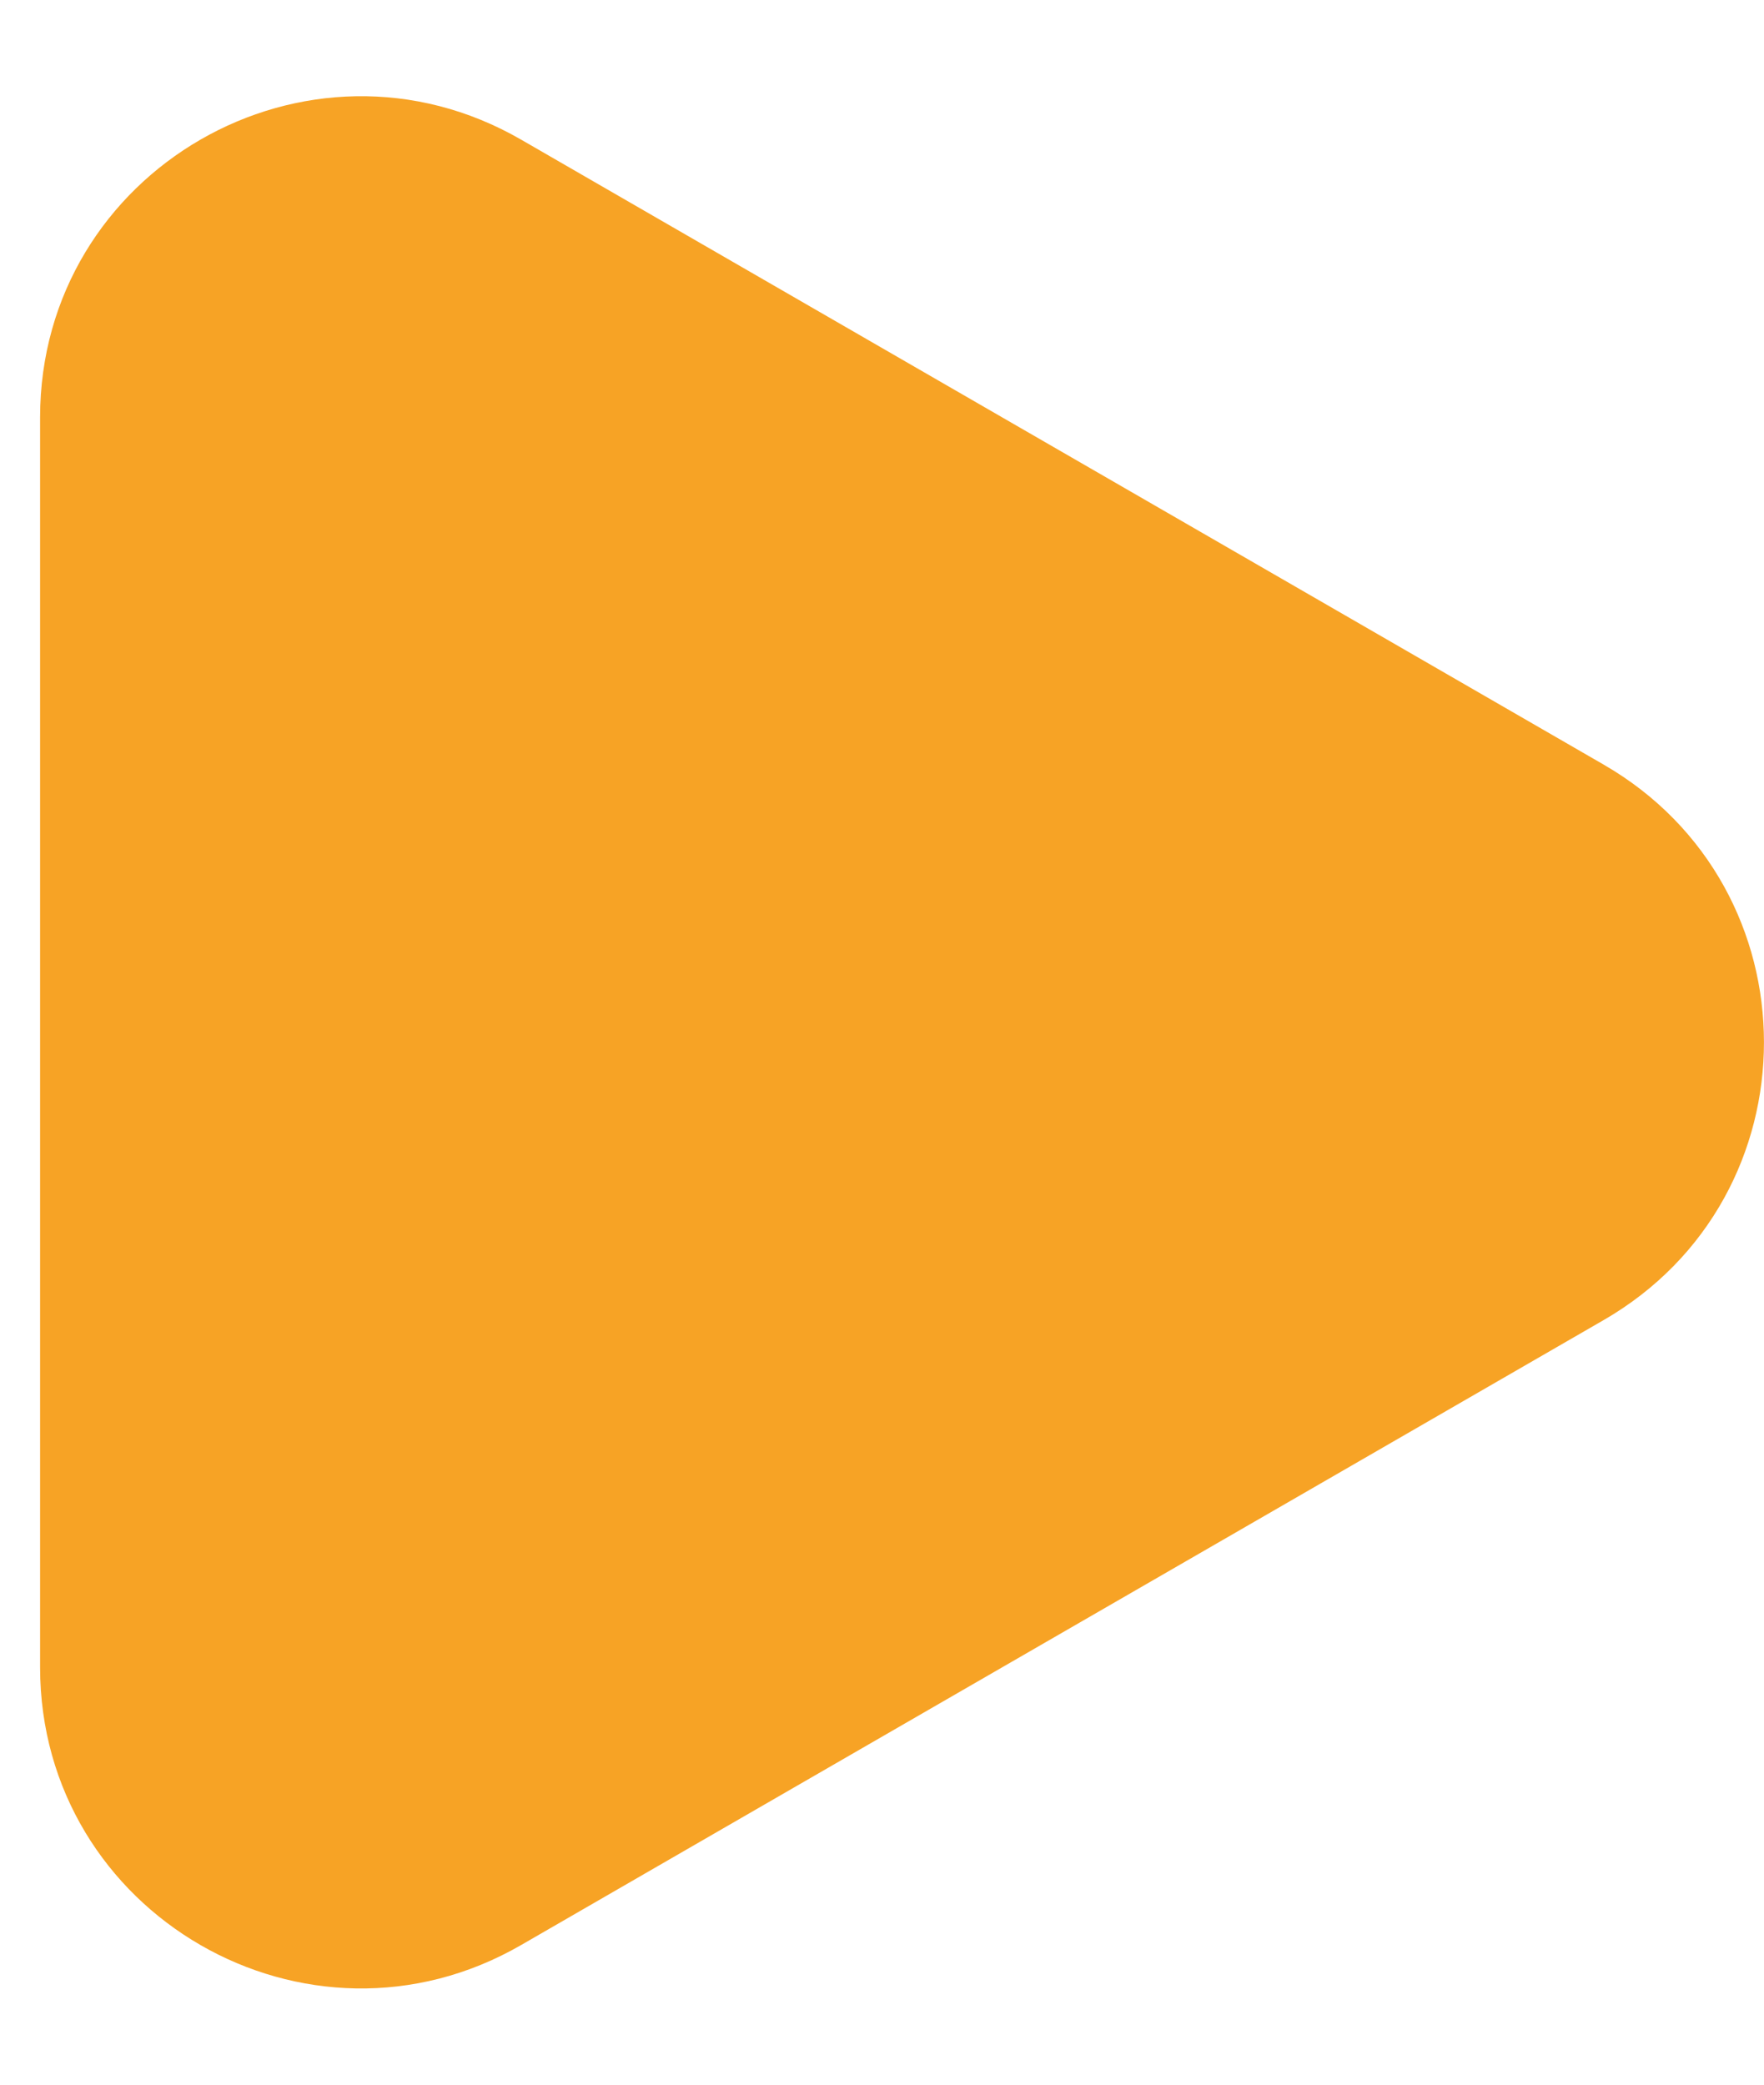 <svg width="11" height="13" viewBox="0 0 11 13" fill="none" xmlns="http://www.w3.org/2000/svg">
<path d="M10 4.768C11.333 5.538 11.333 7.462 10 8.232L3.25 12.129C1.917 12.899 0.25 11.937 0.25 10.397L0.25 2.603C0.25 1.063 1.917 0.101 3.25 0.871L10 4.768Z" fill="#F7A325"/>
</svg>
